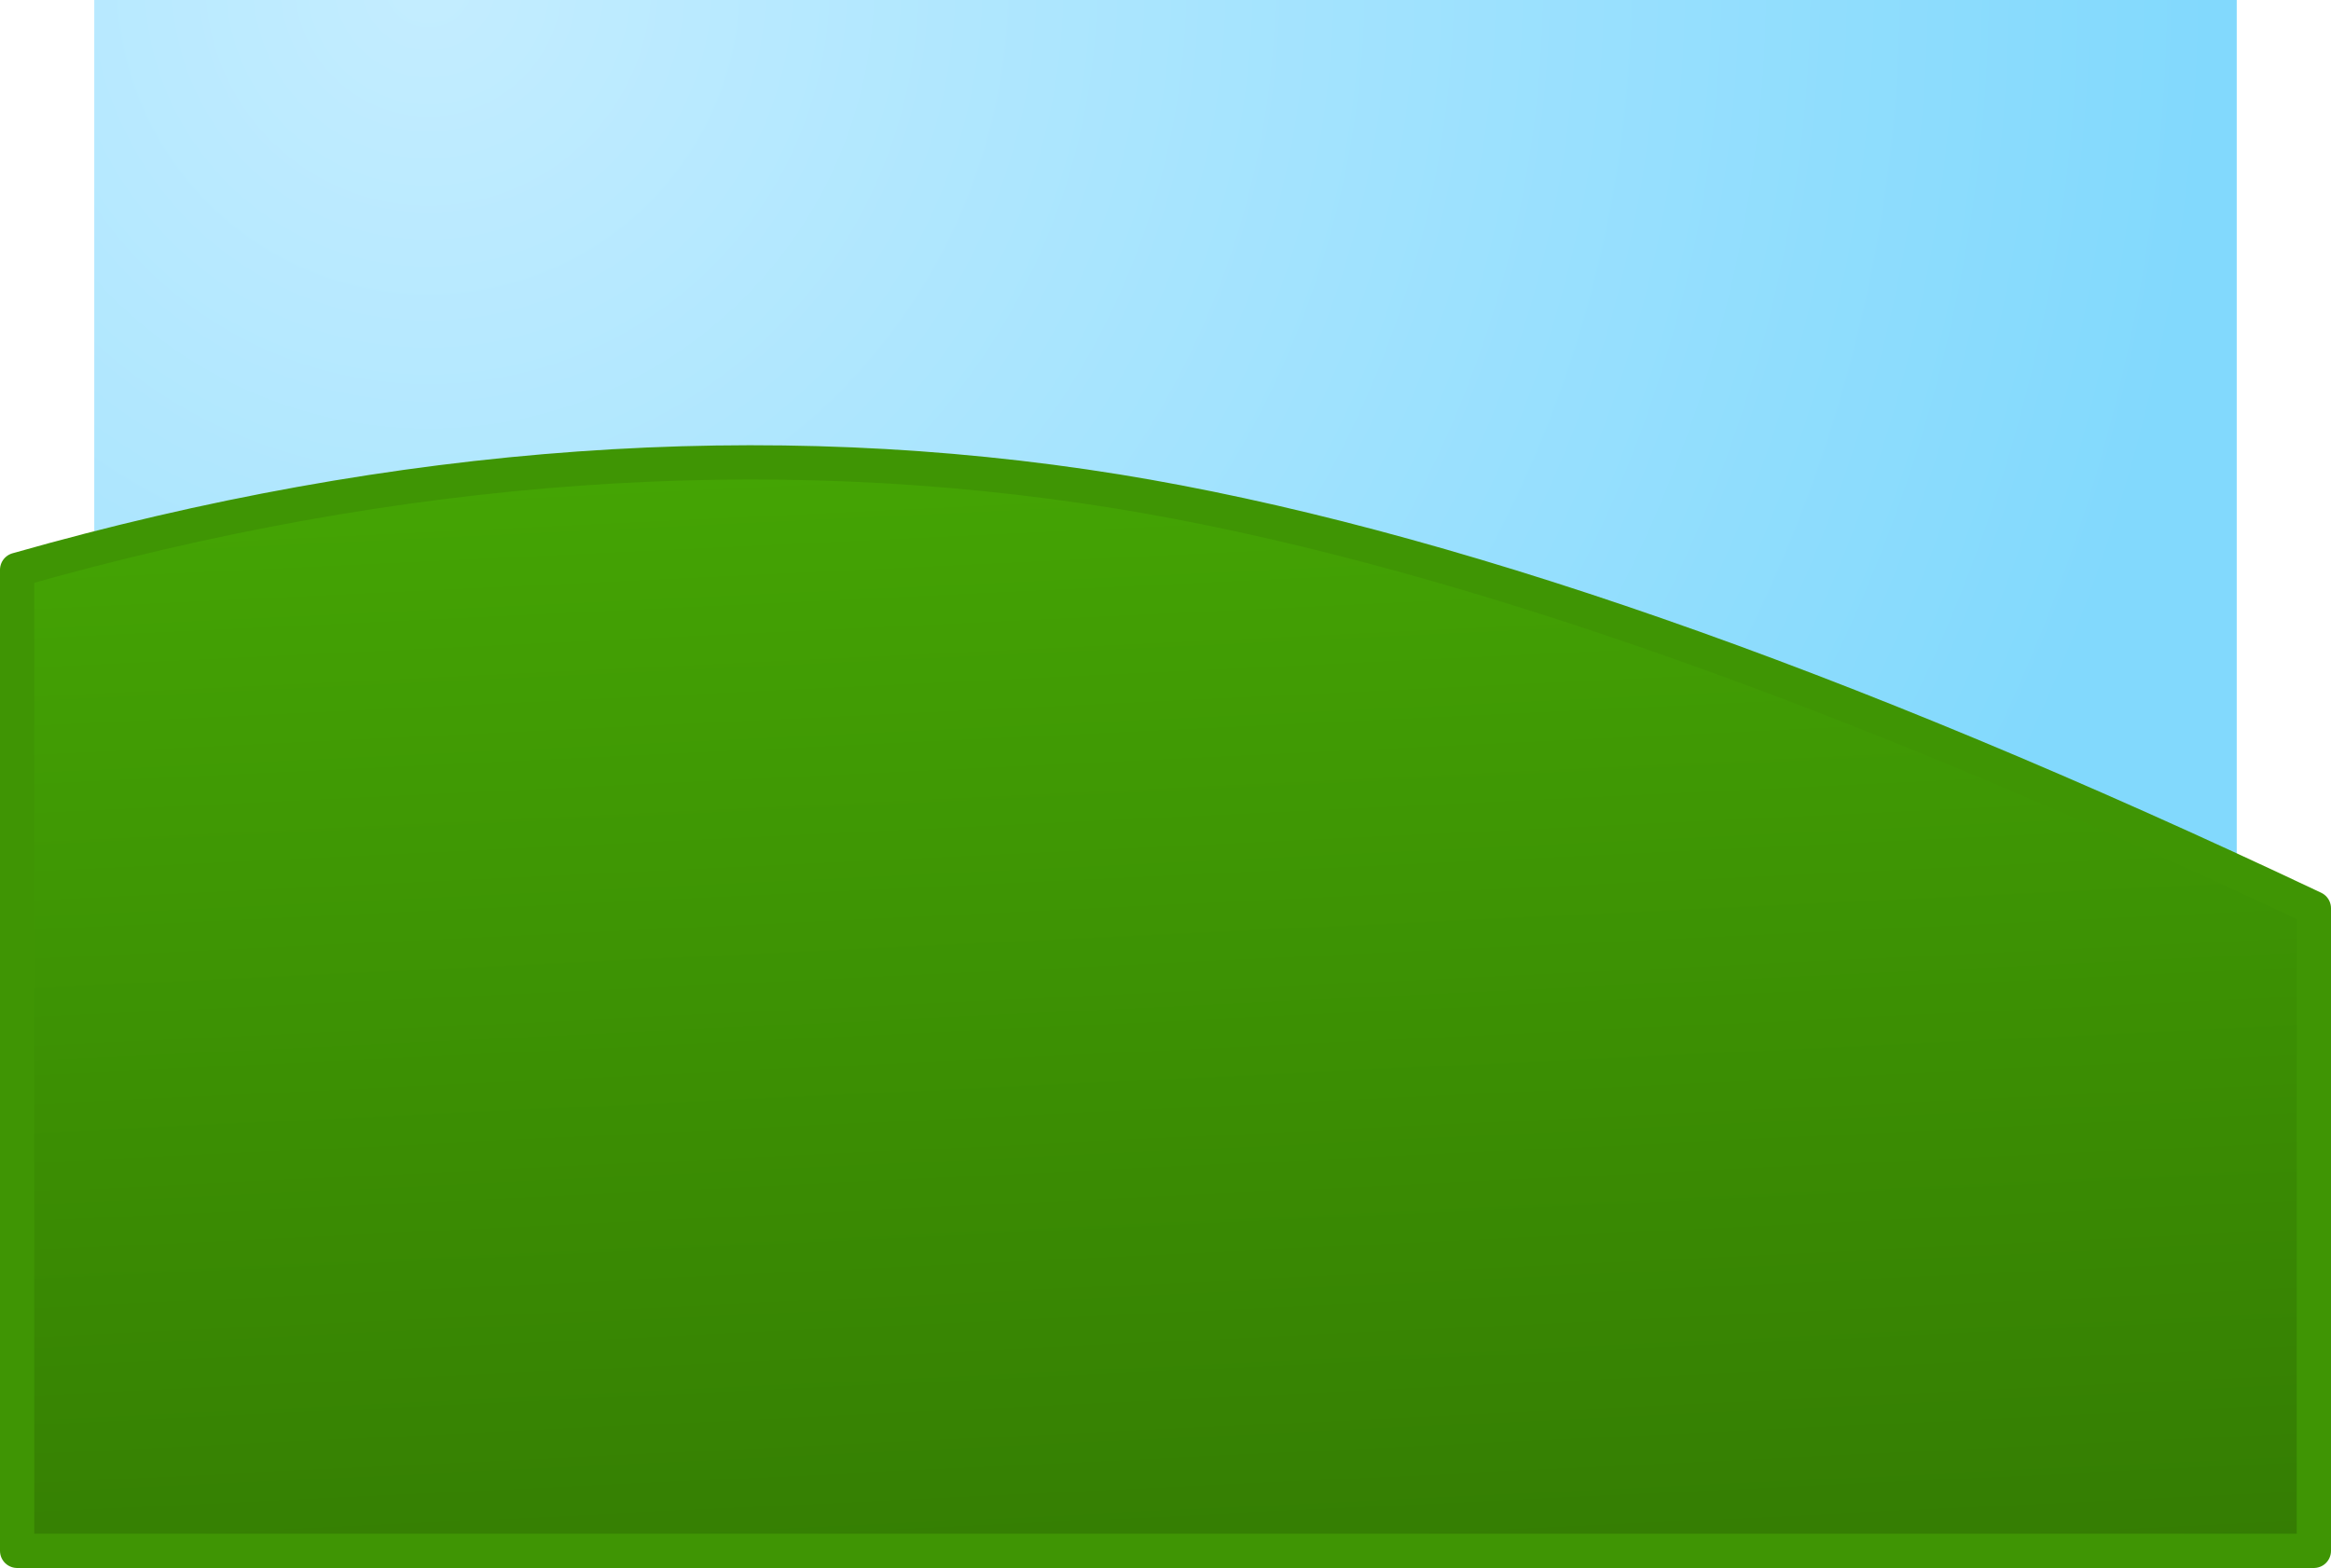 <?xml version="1.0" encoding="UTF-8" standalone="no"?>
<svg xmlns:ffdec="https://www.free-decompiler.com/flash" xmlns:xlink="http://www.w3.org/1999/xlink" ffdec:objectType="shape" height="183.0px" width="272.0px" xmlns="http://www.w3.org/2000/svg">
  <g transform="matrix(1.0, 0.0, 0.0, 1.0, 11.0, 0.0)">
    <path d="M250.0 170.0 L0.0 170.0 0.0 0.0 250.0 0.0 250.0 170.0" fill="url(#gradient0)" fill-rule="evenodd" stroke="none"/>
    <path d="M259.0 181.0 L-9.0 181.0 -9.0 66.5 Q57.95 47.45 119.35 57.35 175.4 66.45 259.0 106.0 L259.0 181.0" fill="url(#gradient1)" fill-rule="evenodd" stroke="none"/>
    <path d="M259.0 181.0 L-9.0 181.0 -9.0 66.5 Q57.95 47.45 119.35 57.35 175.4 66.45 259.0 106.0 L259.0 181.0 Z" fill="none" stroke="#3f9504" stroke-linecap="round" stroke-linejoin="round" stroke-width="4.0"/>
  </g>
  <defs>
    <radialGradient cx="0" cy="0" gradientTransform="matrix(0.254, 0.0, 0.0, 0.254, 39.0, -2.0)" gradientUnits="userSpaceOnUse" id="gradient0" r="819.2" spreadMethod="pad">
      <stop offset="0.0" stop-color="#c4edff"/>
      <stop offset="1.0" stop-color="#82d9fd"/>
    </radialGradient>
    <linearGradient gradientTransform="matrix(-0.003, -0.087, 0.063, -0.003, 124.95, 117.5)" gradientUnits="userSpaceOnUse" id="gradient1" spreadMethod="pad" x1="-819.2" x2="819.2">
      <stop offset="0.0" stop-color="#347c03"/>
      <stop offset="1.0" stop-color="#45a604"/>
    </linearGradient>
  </defs>
</svg>
